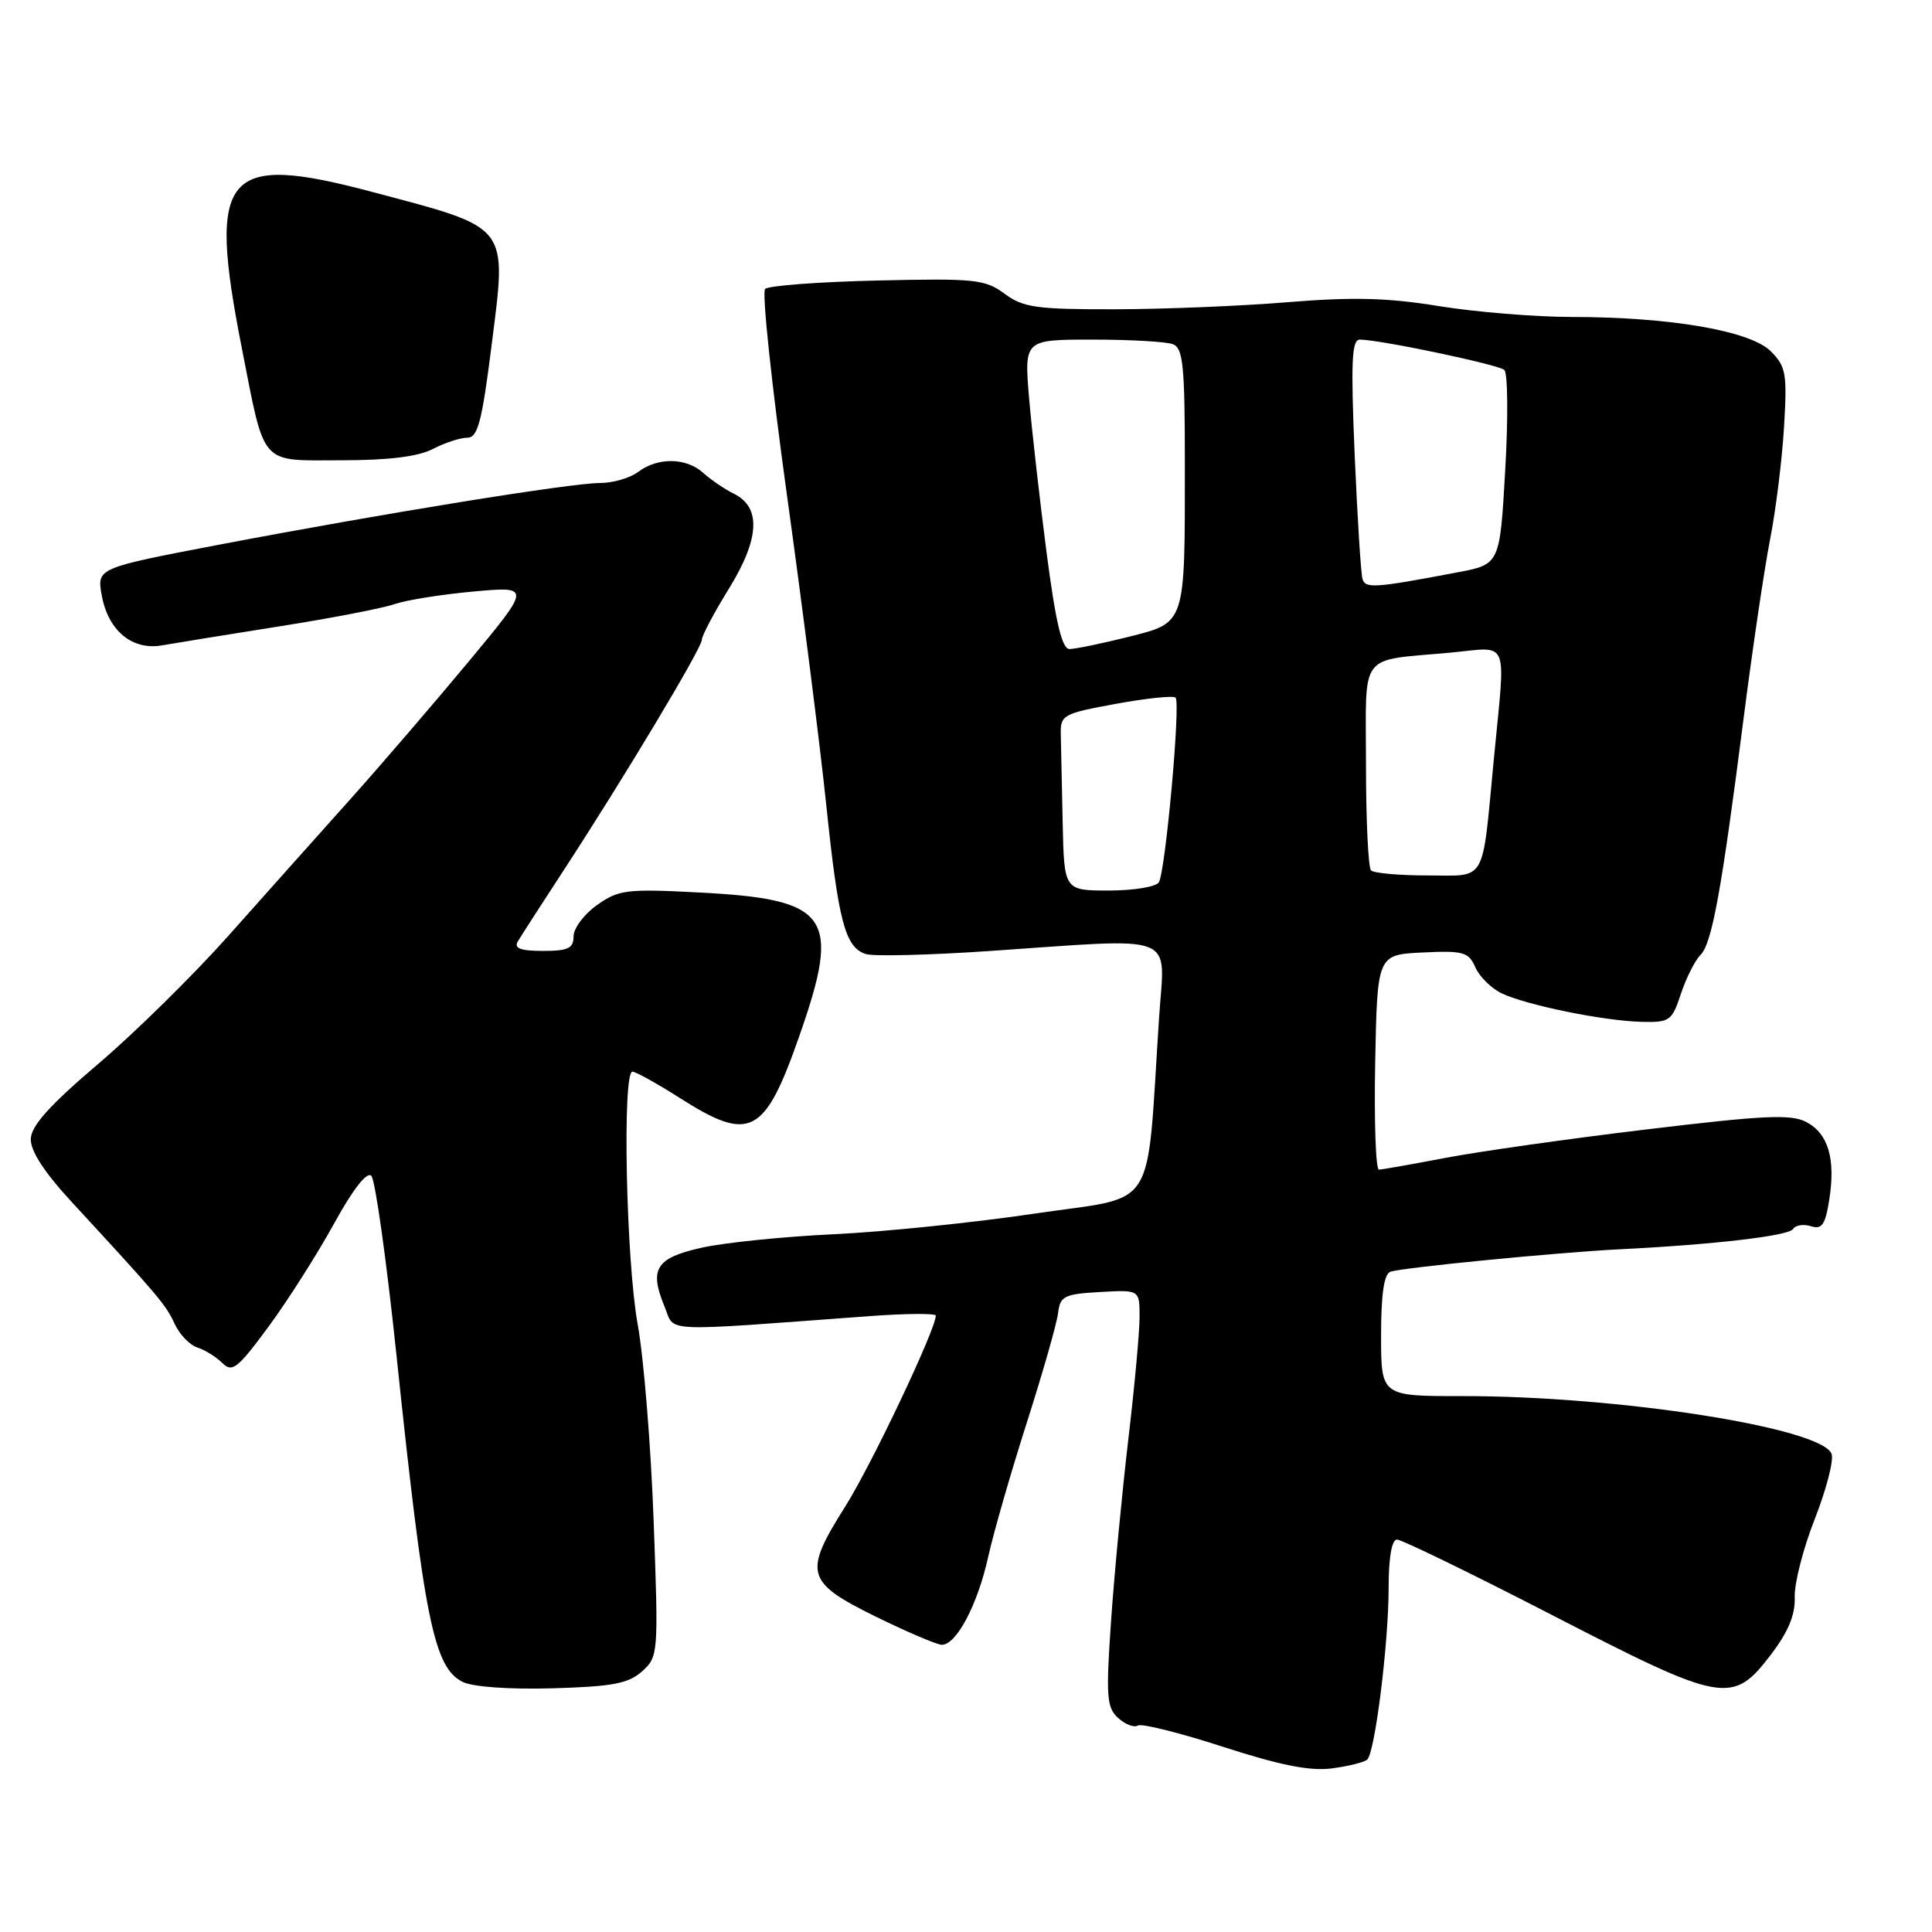 <?xml version="1.0" encoding="UTF-8" standalone="no"?>
<!DOCTYPE svg PUBLIC "-//W3C//DTD SVG 1.1//EN" "http://www.w3.org/Graphics/SVG/1.1/DTD/svg11.dtd" >
<svg xmlns="http://www.w3.org/2000/svg" xmlns:xlink="http://www.w3.org/1999/xlink" version="1.1" viewBox="0 0 256 256">
 <g >
 <path fill="currentColor"
d=" M 181.17 233.15 C 182.20 232.16 184.00 217.69 184.00 210.43 C 184.00 206.36 184.41 204.00 185.12 204.00 C 185.73 204.00 195.02 208.52 205.75 214.05 C 228.38 225.71 229.57 225.92 234.68 219.21 C 236.96 216.22 237.90 213.94 237.81 211.64 C 237.74 209.82 238.94 205.15 240.48 201.24 C 242.01 197.33 243.01 193.46 242.69 192.64 C 241.36 189.18 214.47 184.97 193.75 184.99 C 183.00 185.00 183.00 185.00 183.00 176.97 C 183.00 171.44 183.39 168.80 184.25 168.51 C 185.82 167.96 206.50 165.94 214.56 165.54 C 227.08 164.92 237.03 163.76 237.59 162.85 C 237.91 162.34 238.97 162.17 239.95 162.48 C 241.40 162.95 241.86 162.30 242.38 159.01 C 243.25 153.56 242.26 150.20 239.34 148.67 C 237.33 147.61 233.72 147.78 218.21 149.65 C 207.92 150.88 195.90 152.59 191.50 153.43 C 187.10 154.27 183.15 154.97 182.72 154.98 C 182.29 154.99 182.07 148.59 182.22 140.75 C 182.50 126.50 182.50 126.50 188.50 126.21 C 193.91 125.95 194.60 126.14 195.50 128.19 C 196.05 129.43 197.62 130.98 199.00 131.63 C 202.31 133.20 212.50 135.27 217.49 135.40 C 221.25 135.49 221.54 135.29 222.73 131.68 C 223.43 129.58 224.59 127.27 225.32 126.54 C 226.85 125.01 228.11 118.06 231.06 95.00 C 232.22 85.92 233.79 75.35 234.54 71.50 C 235.30 67.65 236.13 60.96 236.39 56.64 C 236.82 49.49 236.66 48.57 234.63 46.54 C 231.92 43.83 221.27 42.00 208.21 42.00 C 203.42 41.99 195.52 41.35 190.66 40.56 C 183.87 39.45 179.22 39.34 170.66 40.04 C 164.52 40.55 154.19 40.97 147.71 40.98 C 137.32 41.00 135.58 40.75 133.11 38.92 C 130.52 37.01 129.19 36.87 116.23 37.17 C 108.49 37.35 101.81 37.85 101.38 38.29 C 100.94 38.72 102.26 51.10 104.30 65.79 C 106.34 80.48 108.67 98.85 109.48 106.62 C 111.10 122.20 111.99 125.54 114.74 126.42 C 115.75 126.74 123.09 126.56 131.04 126.02 C 156.47 124.28 154.34 123.46 153.59 134.75 C 151.85 161.15 153.61 158.36 137.15 160.80 C 129.09 162.00 117.10 163.23 110.50 163.54 C 103.90 163.85 96.03 164.65 93.01 165.32 C 86.89 166.68 85.98 168.13 88.08 173.19 C 89.48 176.58 87.07 176.47 115.25 174.39 C 120.06 174.04 124.00 174.01 124.00 174.32 C 124.00 176.14 115.46 194.15 111.98 199.65 C 106.43 208.44 106.76 209.64 116.00 214.19 C 120.12 216.21 124.07 217.90 124.76 217.94 C 126.69 218.03 129.54 212.66 130.95 206.25 C 131.65 203.09 133.95 195.10 136.06 188.50 C 138.17 181.90 140.03 175.38 140.20 174.00 C 140.47 171.74 140.99 171.47 145.75 171.20 C 151.00 170.90 151.00 170.90 151.00 174.49 C 151.00 176.47 150.33 183.80 149.50 190.79 C 148.68 197.78 147.65 208.58 147.22 214.80 C 146.53 224.81 146.64 226.27 148.16 227.64 C 149.10 228.50 150.28 228.95 150.77 228.64 C 151.26 228.34 156.35 229.61 162.08 231.47 C 169.66 233.92 173.59 234.70 176.50 234.32 C 178.70 234.03 180.80 233.50 181.17 233.15 Z  M 85.07 221.47 C 87.23 219.53 87.26 219.20 86.61 201.50 C 86.25 191.60 85.30 179.90 84.50 175.50 C 82.96 167.07 82.44 142.00 83.80 142.00 C 84.23 142.00 87.05 143.56 90.05 145.47 C 99.39 151.43 101.31 150.44 105.91 137.29 C 111.51 121.31 109.97 119.14 92.47 118.25 C 83.02 117.76 81.95 117.90 79.10 119.93 C 77.39 121.14 76.00 123.01 76.00 124.07 C 76.00 125.66 75.29 126.00 71.94 126.00 C 68.97 126.00 68.08 125.66 68.61 124.75 C 69.02 124.06 71.72 119.86 74.63 115.41 C 82.62 103.18 93.00 85.87 93.00 84.77 C 93.00 84.24 94.61 81.19 96.58 78.01 C 100.66 71.39 100.88 67.23 97.26 65.43 C 96.02 64.82 94.19 63.57 93.18 62.66 C 90.93 60.62 87.16 60.57 84.56 62.53 C 83.49 63.34 81.22 64.00 79.52 64.00 C 75.66 64.00 50.78 68.03 29.16 72.15 C 12.83 75.27 12.83 75.27 13.48 78.88 C 14.33 83.58 17.53 86.22 21.50 85.51 C 23.15 85.22 30.12 84.09 36.99 83.00 C 43.86 81.92 50.74 80.59 52.28 80.05 C 53.82 79.52 58.52 78.76 62.73 78.38 C 70.38 77.69 70.38 77.69 62.16 87.59 C 57.63 93.04 50.51 101.33 46.33 106.00 C 42.14 110.67 34.91 118.78 30.26 124.00 C 25.61 129.22 17.83 136.88 12.98 141.00 C 6.59 146.44 4.14 149.16 4.08 150.91 C 4.03 152.52 5.87 155.35 9.63 159.41 C 21.00 171.73 22.00 172.91 23.14 175.41 C 23.78 176.81 25.13 178.22 26.15 178.55 C 27.16 178.87 28.65 179.80 29.46 180.61 C 30.77 181.91 31.49 181.34 35.58 175.79 C 38.13 172.33 42.02 166.21 44.24 162.18 C 46.75 157.60 48.61 155.21 49.20 155.80 C 49.72 156.32 51.22 167.04 52.54 179.62 C 56.21 214.62 57.48 220.92 61.28 222.85 C 62.60 223.52 67.41 223.87 73.18 223.71 C 81.15 223.48 83.25 223.09 85.07 221.47 Z  M 57.36 59.49 C 58.94 58.67 60.99 58.00 61.91 58.00 C 63.31 58.00 63.85 55.95 65.14 45.75 C 67.17 29.65 67.69 30.31 49.39 25.45 C 29.67 20.20 27.46 22.82 32.04 46.11 C 35.16 61.96 34.31 61.00 45.23 60.99 C 51.50 60.99 55.43 60.50 57.36 59.49 Z  M 140.81 109.00 C 140.71 104.05 140.60 98.79 140.56 97.31 C 140.50 94.74 140.84 94.55 147.87 93.26 C 151.93 92.52 155.48 92.15 155.77 92.44 C 156.46 93.12 154.43 115.50 153.55 116.92 C 153.18 117.51 150.21 118.00 146.94 118.00 C 141.00 118.00 141.00 118.00 140.81 109.00 Z  M 181.67 115.33 C 181.30 114.97 181.00 108.68 181.00 101.35 C 181.00 86.11 179.85 87.63 192.25 86.47 C 200.11 85.74 199.51 84.26 197.95 100.50 C 196.34 117.33 197.09 116.00 189.15 116.00 C 185.40 116.00 182.03 115.70 181.67 115.33 Z  M 138.68 73.25 C 137.77 66.24 136.72 57.01 136.36 52.75 C 135.71 45.00 135.71 45.00 144.77 45.00 C 149.76 45.00 154.55 45.27 155.42 45.61 C 156.77 46.12 157.00 48.48 157.00 61.48 C 157.00 82.97 157.17 82.46 149.44 84.41 C 145.95 85.28 142.47 86.00 141.72 86.00 C 140.72 86.00 139.90 82.56 138.68 73.25 Z  M 180.54 76.73 C 180.33 76.05 179.86 68.64 179.50 60.25 C 178.98 47.93 179.11 45.00 180.18 45.00 C 182.81 45.00 198.52 48.30 199.33 49.02 C 199.79 49.43 199.85 55.40 199.45 62.27 C 198.74 74.78 198.74 74.78 193.12 75.84 C 182.17 77.92 180.94 78.00 180.54 76.73 Z "/>
</g>
</svg>